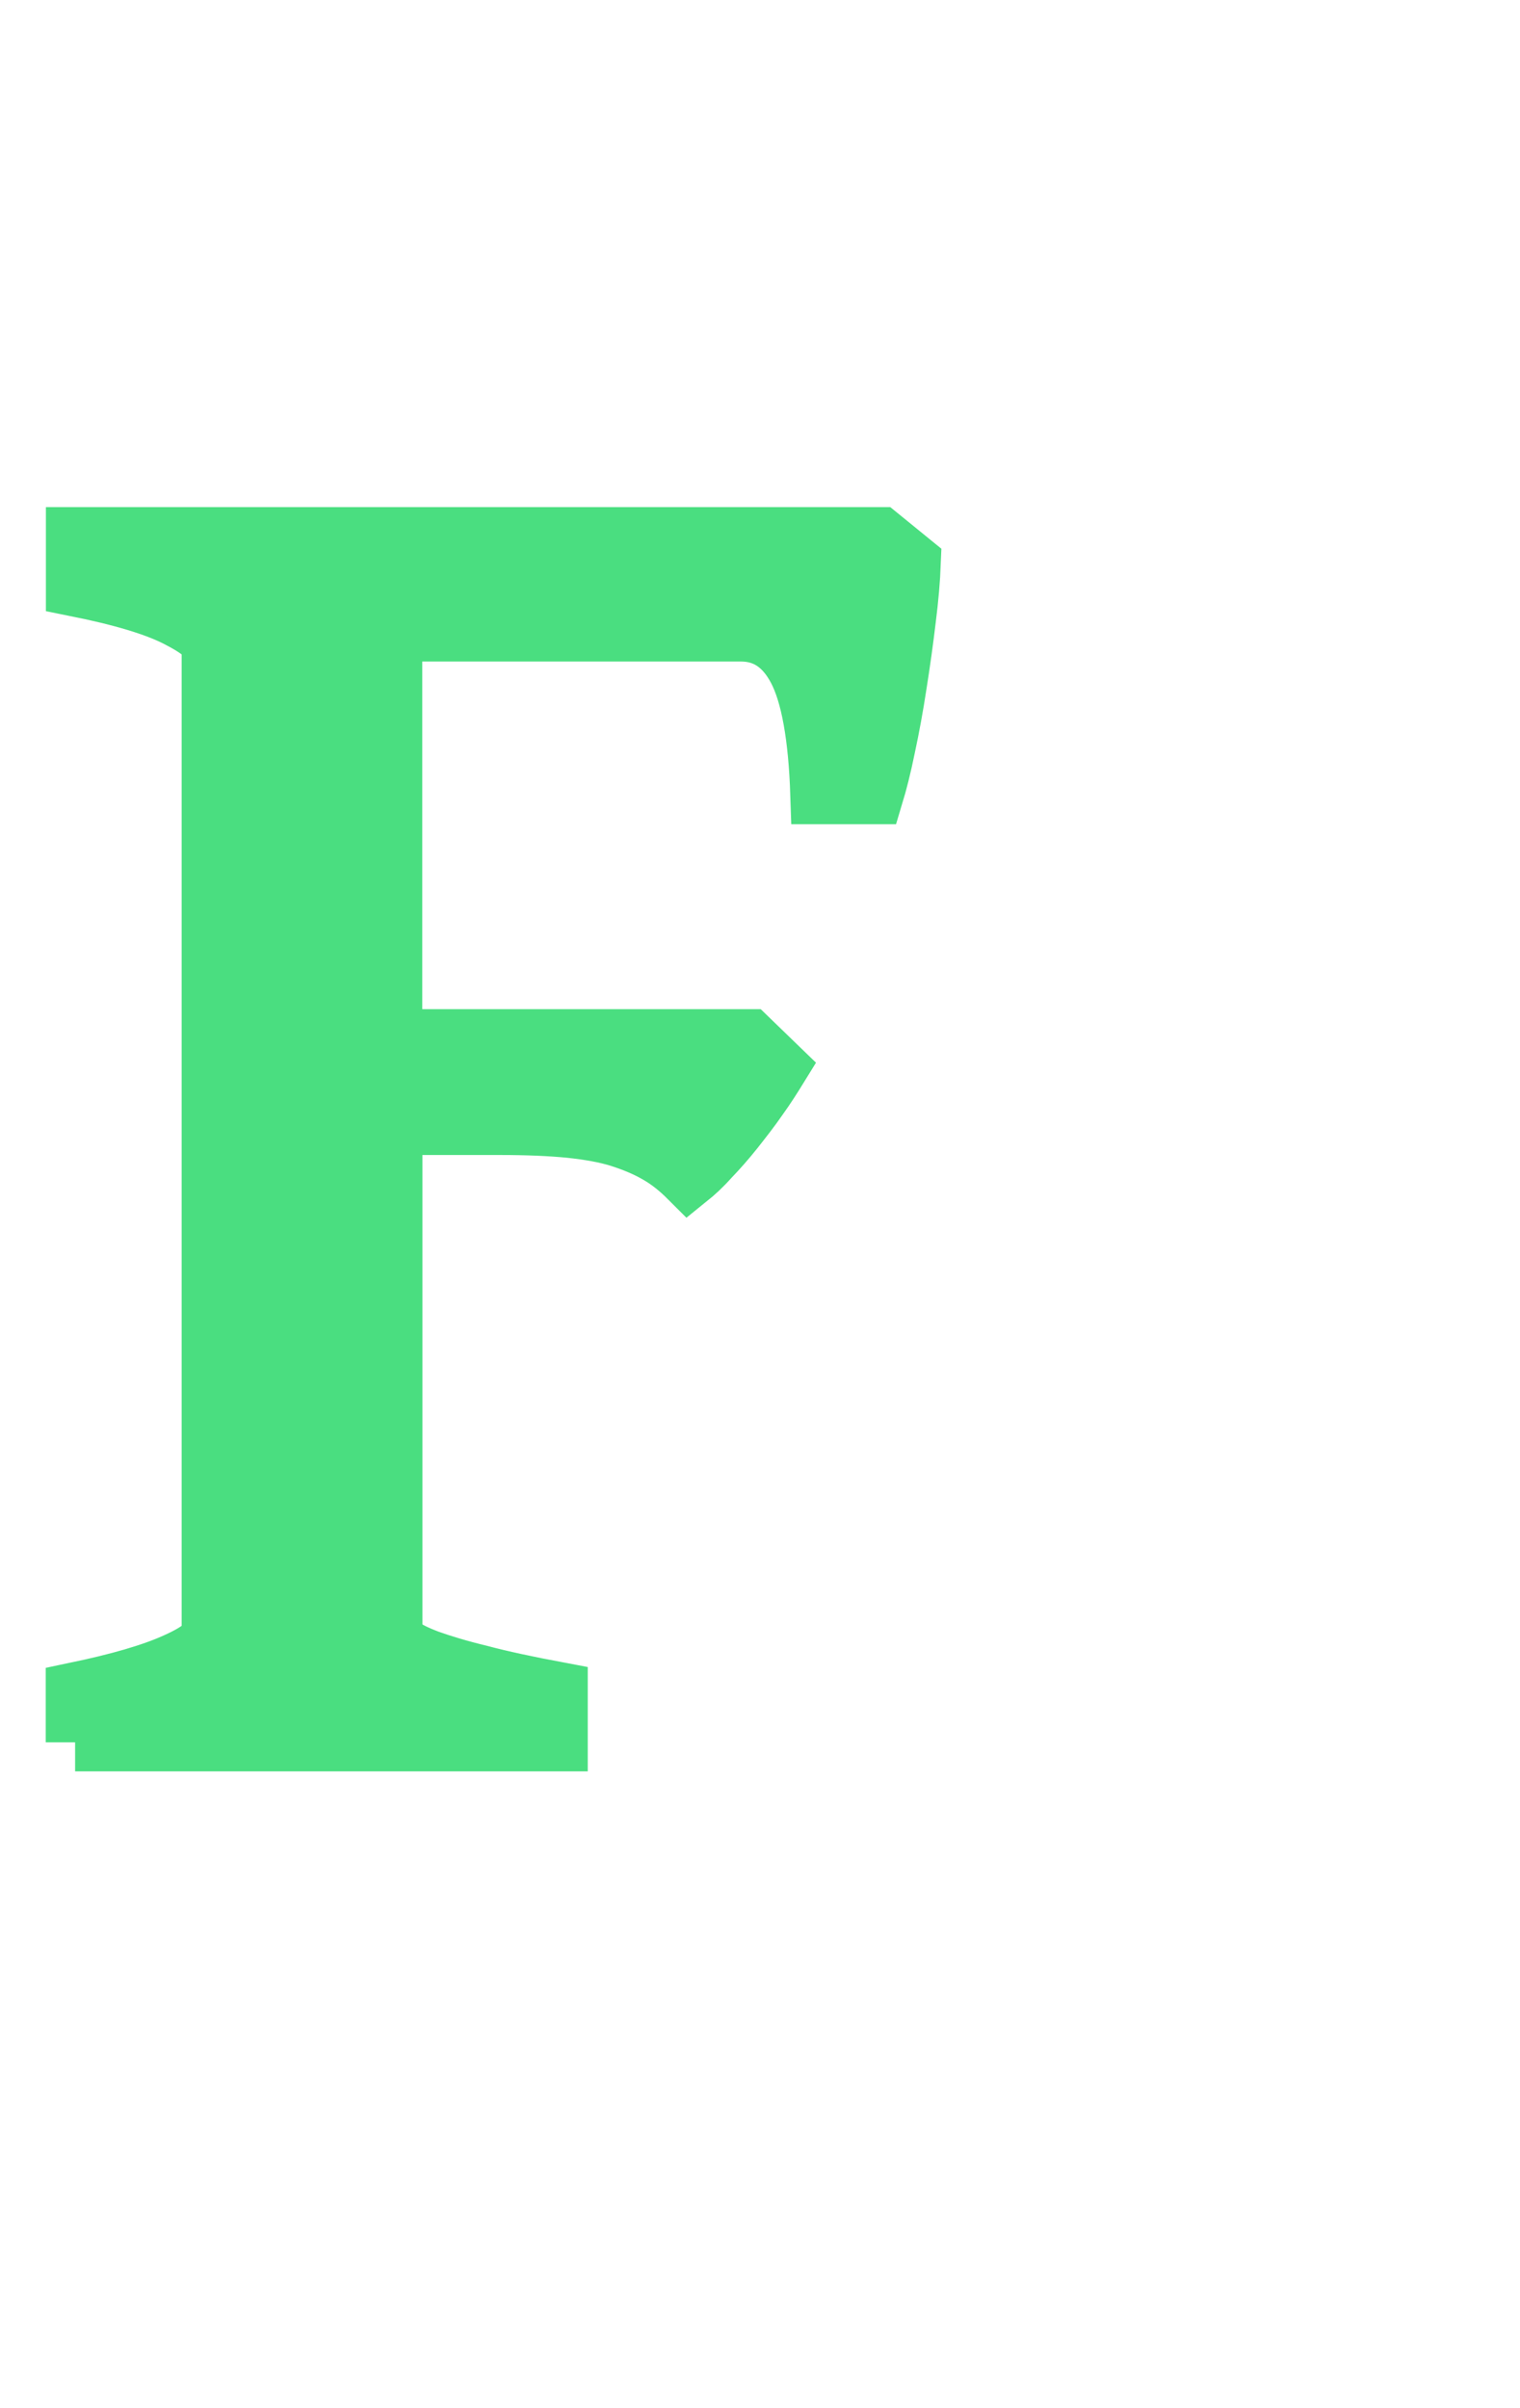 <?xml version="1.0" encoding="UTF-8"?>
<!DOCTYPE svg PUBLIC "-//W3C//DTD SVG 1.1//EN" "http://www.w3.org/Graphics/SVG/1.1/DTD/svg11.dtd">
<!-- Creator: CorelDRAW -->
<svg xmlns="http://www.w3.org/2000/svg" xml:space="preserve"  style="shape-rendering:geometricPrecision; text-rendering:geometricPrecision; image-rendering:optimizeQuality; fill-rule:evenodd; clip-rule:evenodd"
viewBox="0 0 9.552 15.127"
 xmlns:xlink="http://www.w3.org/1999/xlink">
 <defs>
  <style type="text/css">
   <![CDATA[
    .str0 {stroke:#4ADE80;stroke-width:0.369}
    .fil1 {fill:none;fill-rule:nonzero}
    .fil0 {fill:#4ADE80;fill-rule:nonzero}
   ]]>
  </style>
 </defs>
 <g id="Layer_x0020_1">
  <path class="fil0" d="M0.472 10.945l0 -0.318c0.273,-0.057 0.482,-0.117 0.632,-0.185 0.148,-0.066 0.222,-0.127 0.222,-0.183l0 -6.197c0,-0.049 -0.07,-0.109 -0.211,-0.181 -0.14,-0.072 -0.353,-0.135 -0.642,-0.193l0 -0.318 5.056 0 0.199 0.162c-0.004,0.105 -0.014,0.224 -0.031,0.357 -0.016,0.135 -0.035,0.271 -0.057,0.41 -0.021,0.137 -0.045,0.269 -0.072,0.394 -0.025,0.123 -0.051,0.224 -0.074,0.3l-0.343 0c-0.012,-0.369 -0.06,-0.632 -0.142,-0.788 -0.082,-0.156 -0.199,-0.234 -0.353,-0.234l-2.187 0 0 2.553 2.237 0 0.187 0.181c-0.037,0.06 -0.078,0.125 -0.127,0.193 -0.047,0.068 -0.098,0.133 -0.15,0.199 -0.051,0.064 -0.103,0.123 -0.154,0.176 -0.049,0.055 -0.094,0.096 -0.135,0.129 -0.06,-0.06 -0.123,-0.111 -0.191,-0.15 -0.07,-0.041 -0.148,-0.074 -0.238,-0.103 -0.09,-0.029 -0.197,-0.047 -0.318,-0.06 -0.123,-0.012 -0.269,-0.018 -0.437,-0.018l-0.673 0 0 3.187c0,0.025 0.016,0.049 0.051,0.078 0.035,0.029 0.092,0.057 0.174,0.088 0.082,0.029 0.189,0.062 0.322,0.094 0.131,0.035 0.295,0.07 0.492,0.107l0 0.318 -3.037 0z"/>
  <path id="1" class="fil1 str0" d="M0.472 10.945l0 -0.318c0.273,-0.057 0.482,-0.117 0.632,-0.185 0.148,-0.066 0.222,-0.127 0.222,-0.183l0 -6.197c0,-0.049 -0.07,-0.109 -0.211,-0.181 -0.14,-0.072 -0.353,-0.135 -0.642,-0.193l0 -0.318 5.056 0 0.199 0.162c-0.004,0.105 -0.014,0.224 -0.031,0.357 -0.016,0.135 -0.035,0.271 -0.057,0.41 -0.021,0.137 -0.045,0.269 -0.072,0.394 -0.025,0.123 -0.051,0.224 -0.074,0.3l-0.343 0c-0.012,-0.369 -0.06,-0.632 -0.142,-0.788 -0.082,-0.156 -0.199,-0.234 -0.353,-0.234l-2.187 0 0 2.553 2.237 0 0.187 0.181c-0.037,0.06 -0.078,0.125 -0.127,0.193 -0.047,0.068 -0.098,0.133 -0.15,0.199 -0.051,0.064 -0.103,0.123 -0.154,0.176 -0.049,0.055 -0.094,0.096 -0.135,0.129 -0.06,-0.06 -0.123,-0.111 -0.191,-0.15 -0.07,-0.041 -0.148,-0.074 -0.238,-0.103 -0.09,-0.029 -0.197,-0.047 -0.318,-0.06 -0.123,-0.012 -0.269,-0.018 -0.437,-0.018l-0.673 0 0 3.187c0,0.025 0.016,0.049 0.051,0.078 0.035,0.029 0.092,0.057 0.174,0.088 0.082,0.029 0.189,0.062 0.322,0.094 0.131,0.035 0.295,0.07 0.492,0.107l0 0.318 -3.037 0z"/>
 </g>
</svg>
